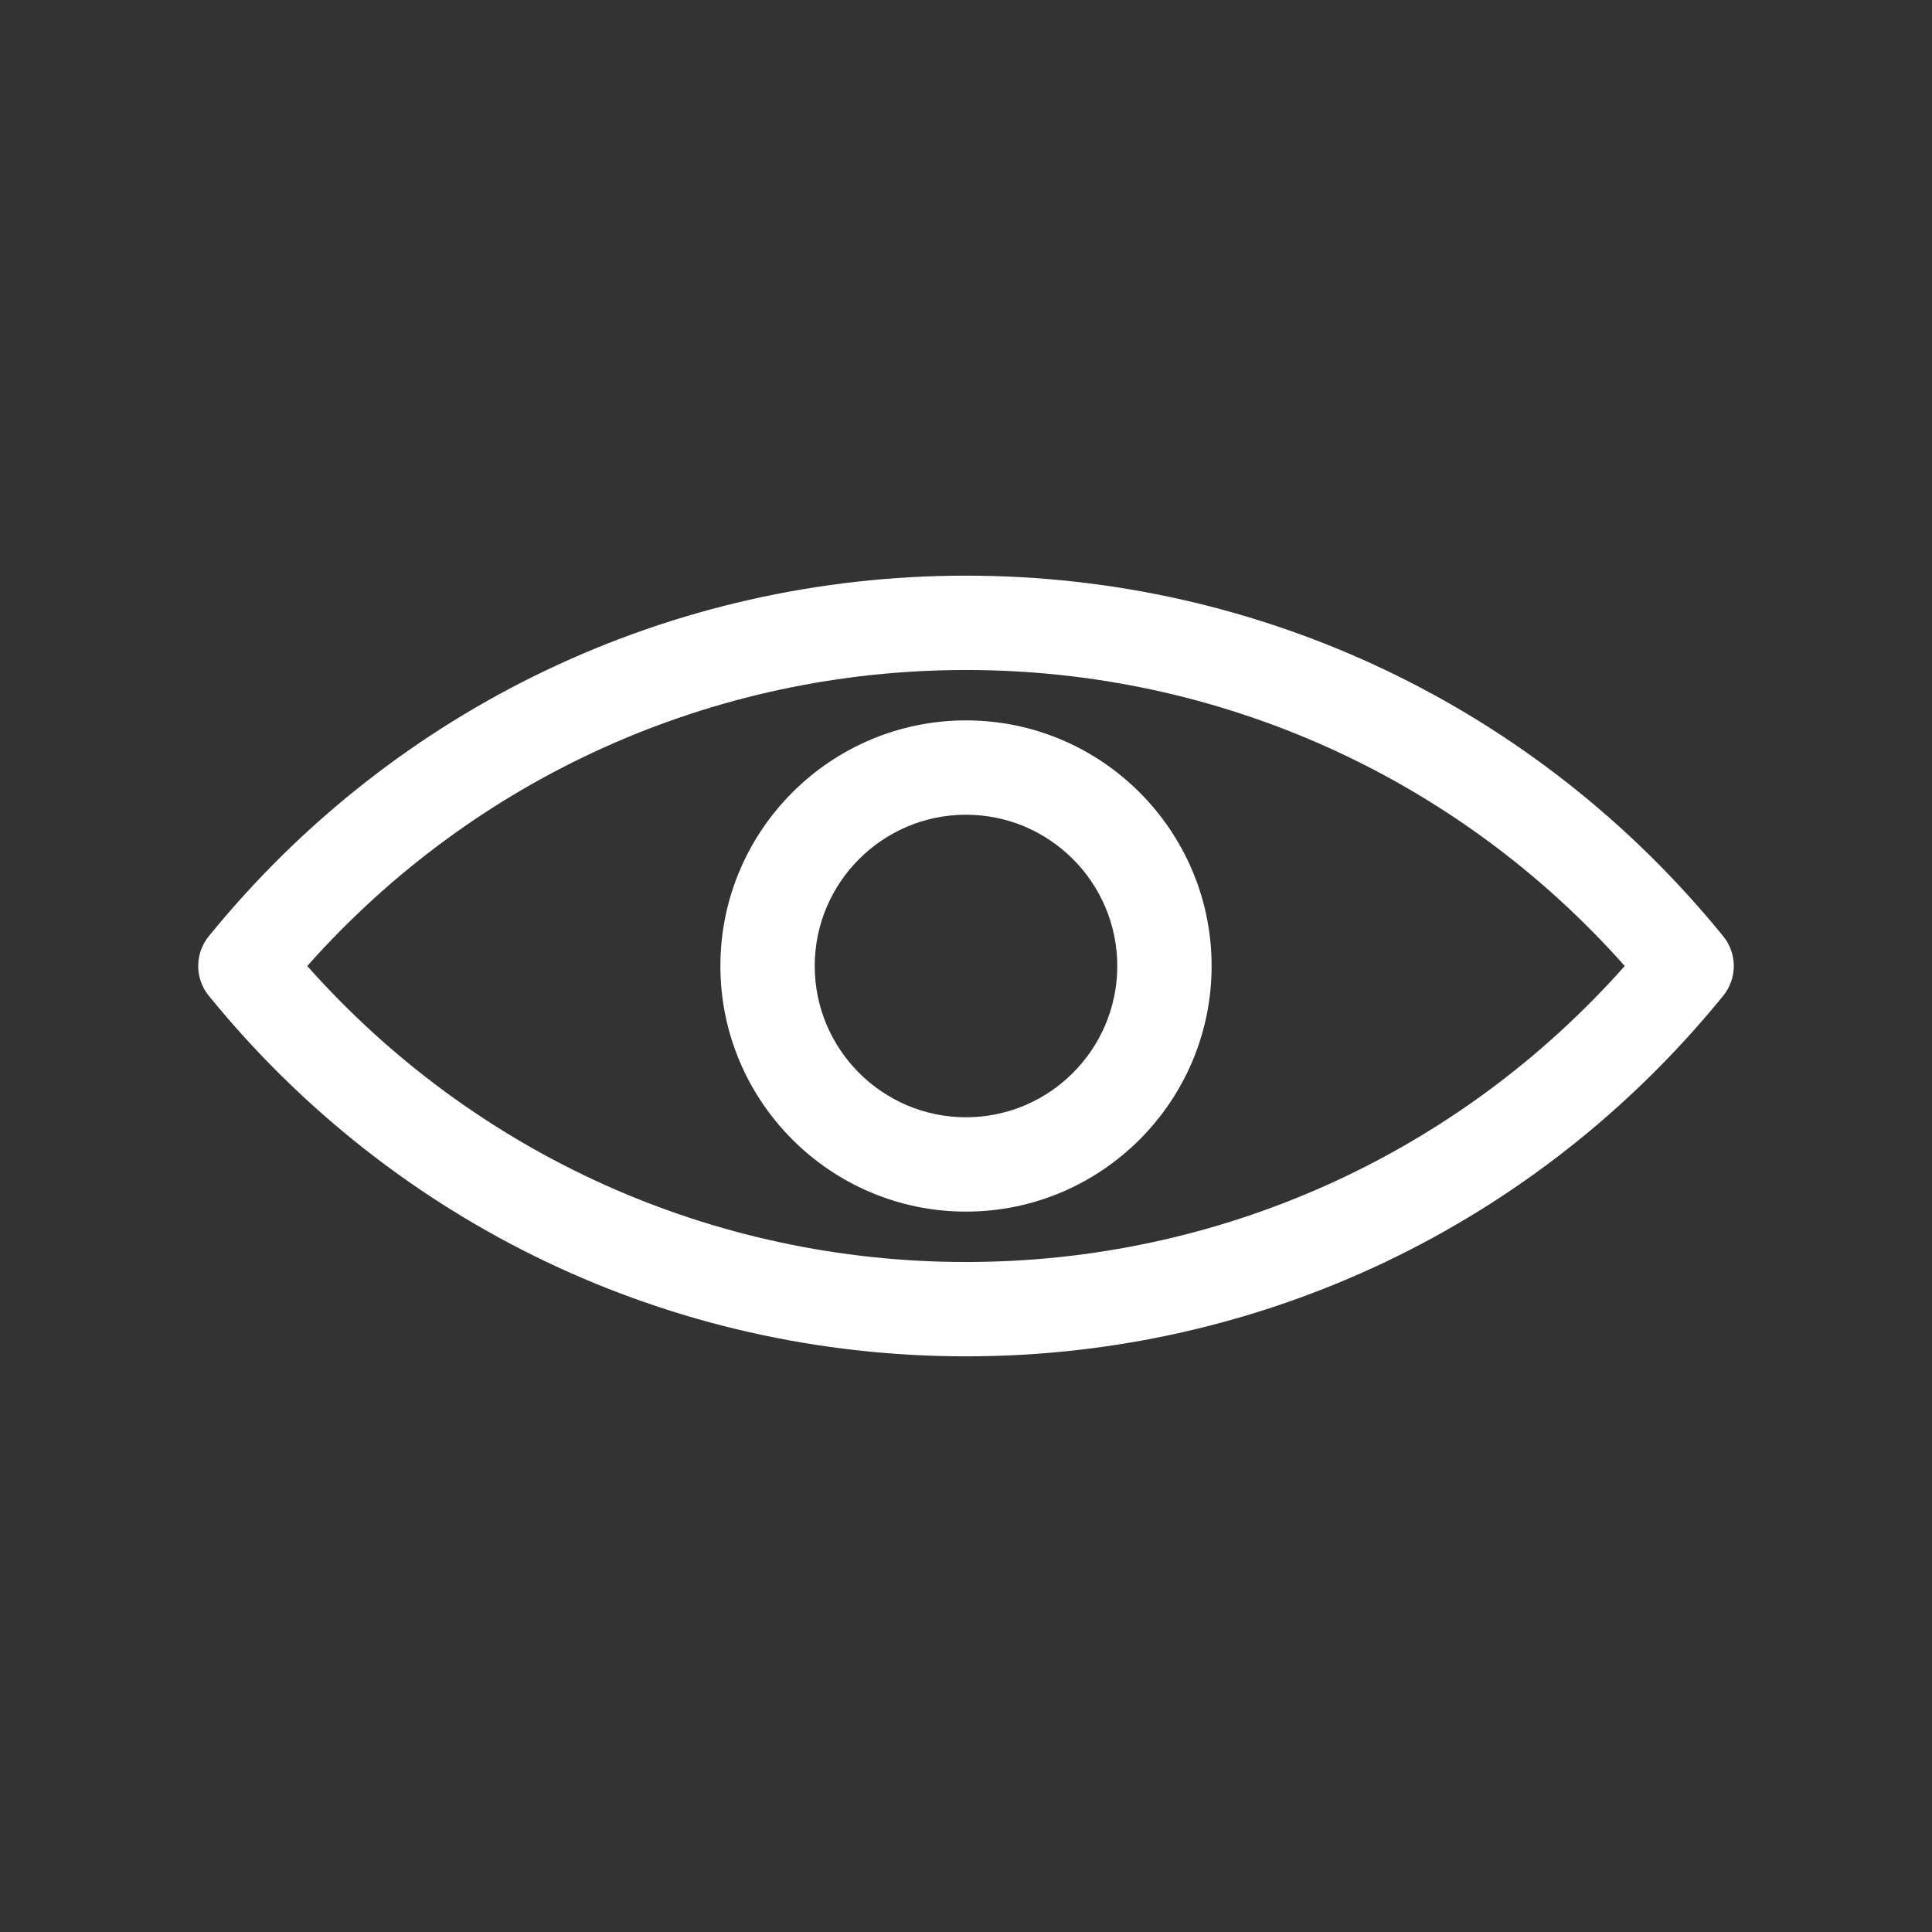 <!-- icon666.com - MILLIONS vector ICONS FREE --><svg viewBox="0 0 512 512" xmlns="http://www.w3.org/2000/svg"><rect x="0" y="0" width="512" height="512" fill="#333333" stroke="none"/><g id="_x31_9_public"><g><path d="m256 359.444c-78.162 0-151.305-34.83-200.674-95.56-3.734-4.593-3.734-11.176 0-15.77 49.369-60.729 122.512-95.56 200.674-95.56 78.161 0 151.305 34.83 200.674 95.56 3.734 4.593 3.734 11.177 0 15.77-49.369 60.73-122.513 95.56-200.674 95.56zm-174.576-103.444c44.378 49.981 107.43 78.444 174.576 78.444s130.197-28.463 174.575-78.444c-44.378-49.981-107.429-78.444-174.575-78.444s-130.197 28.463-174.576 78.444z" fill="rgb(0,0,0)" style="fill: rgb(255, 255, 255);"></path></g><g><path d="m256 321.088c-35.89 0-65.088-29.198-65.088-65.088s29.198-65.088 65.088-65.088 65.088 29.198 65.088 65.088-29.198 65.088-65.088 65.088zm0-105.176c-22.104 0-40.088 17.983-40.088 40.088s17.983 40.088 40.088 40.088 40.088-17.983 40.088-40.088-17.984-40.088-40.088-40.088z" fill="rgb(0,0,0)" style="fill: rgb(255, 255, 255);"></path></g></g></svg>